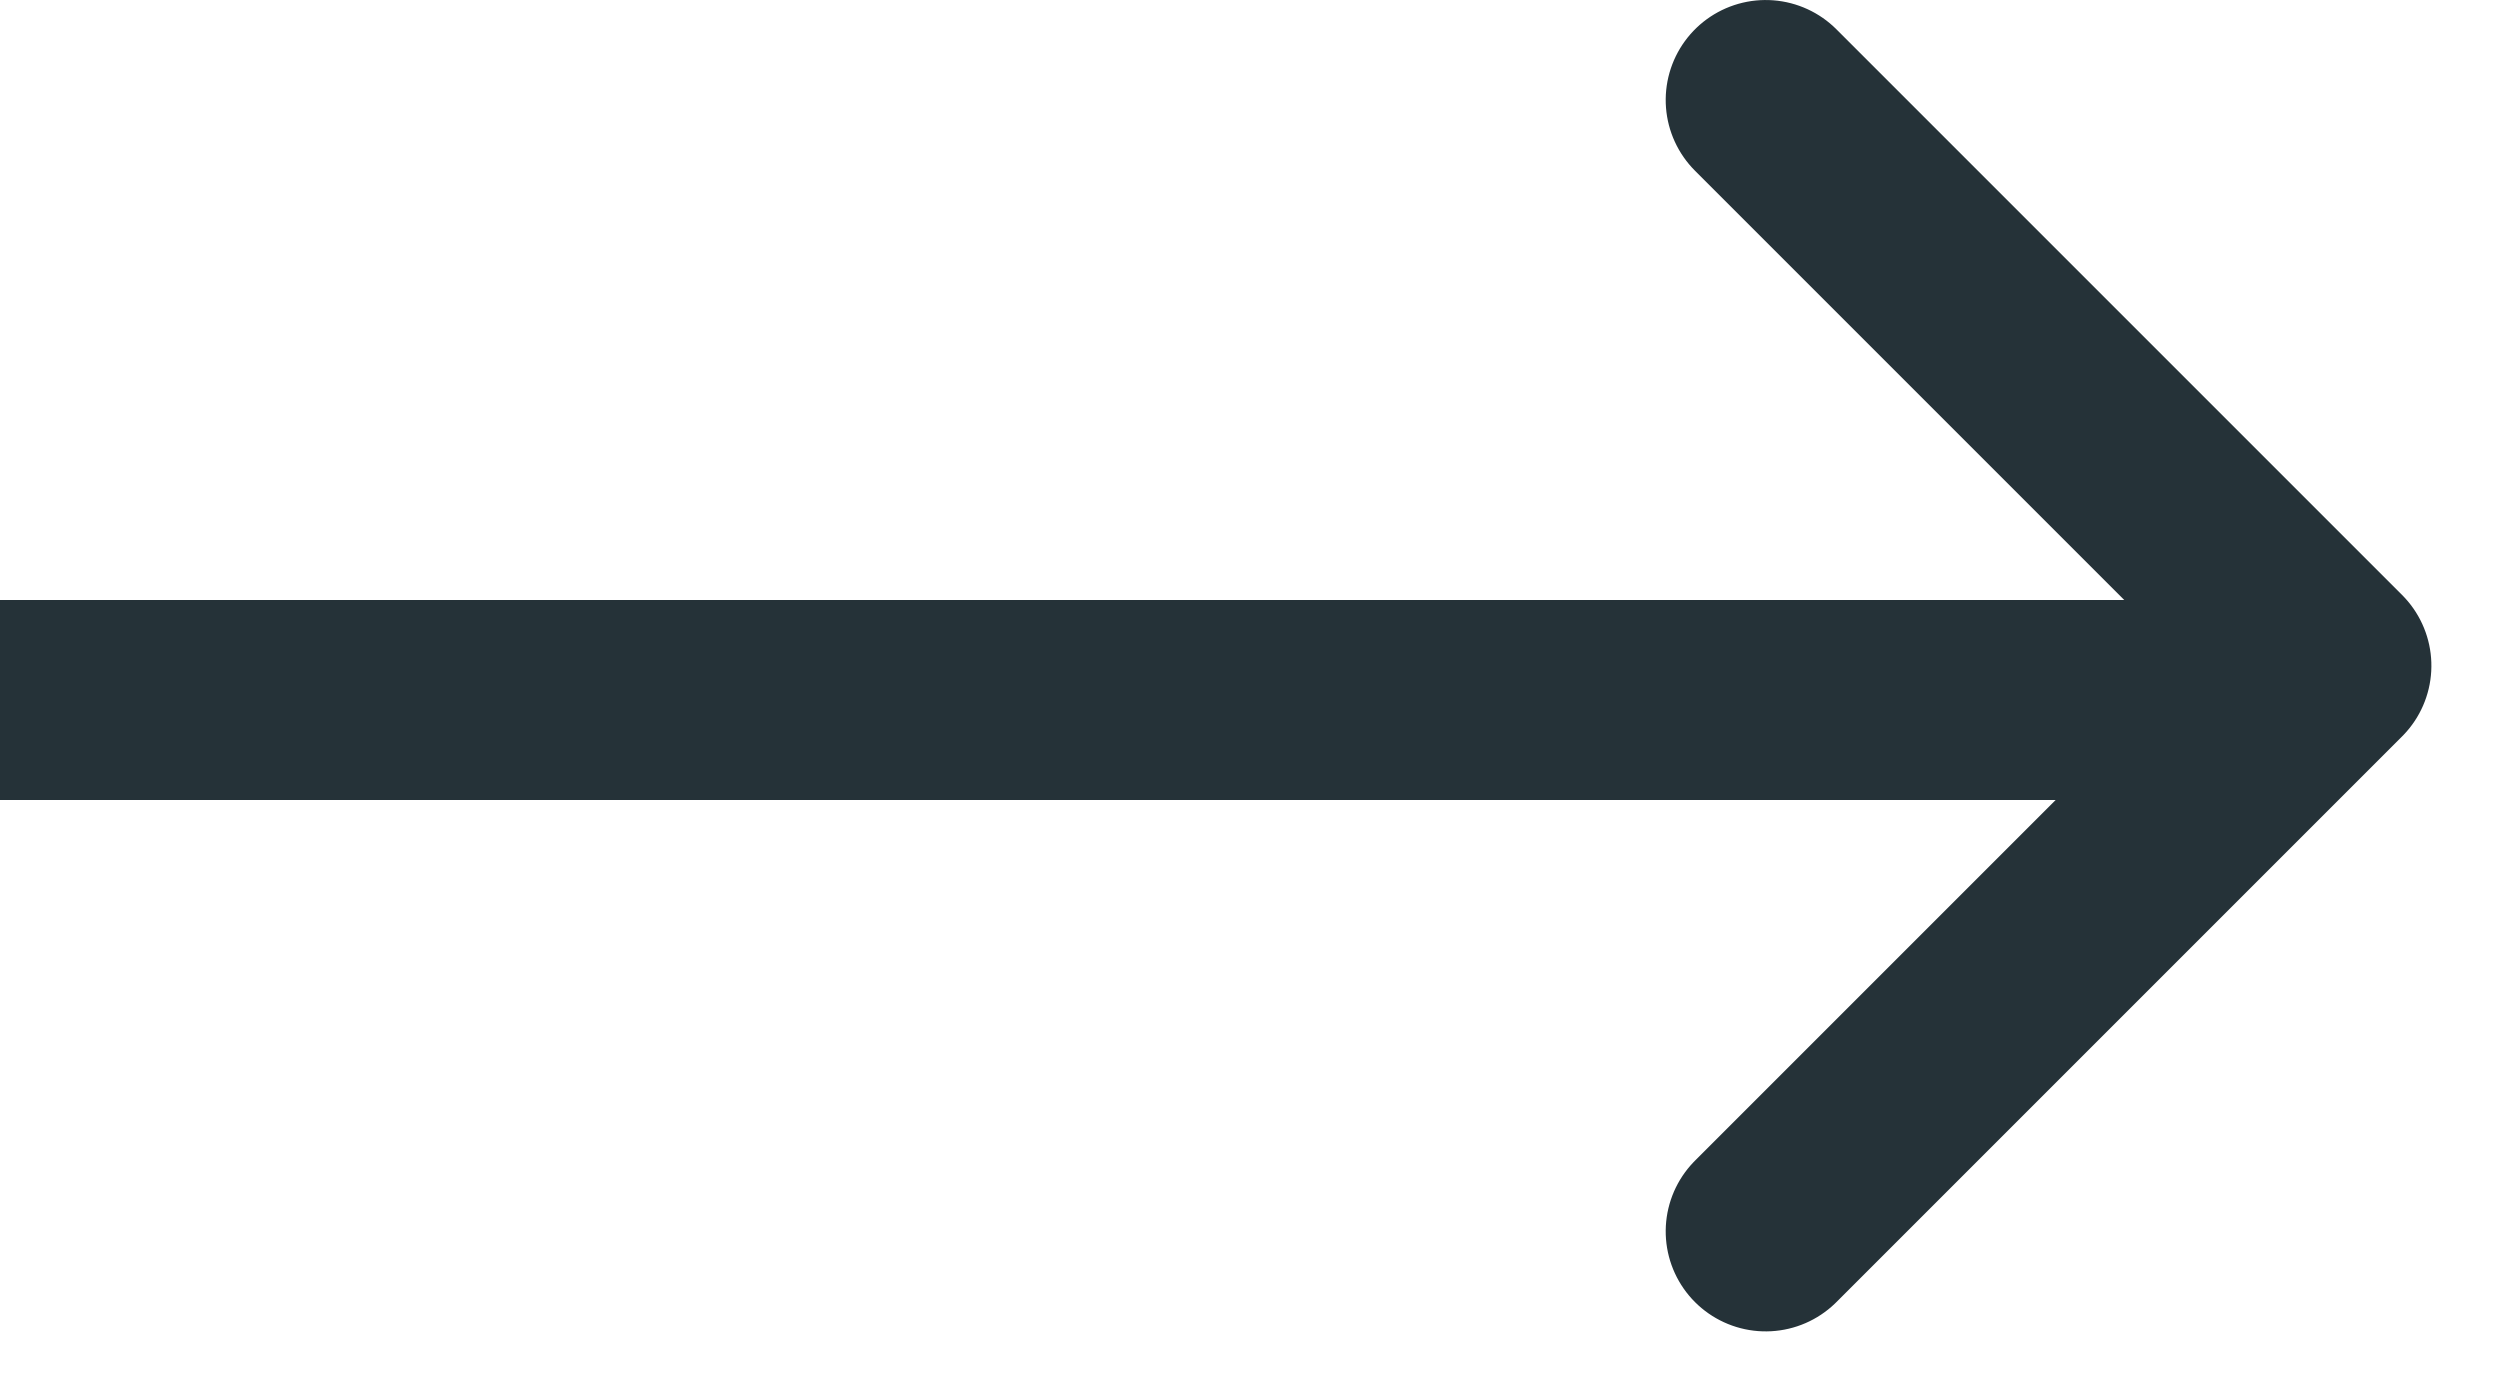 <?xml version="1.0" encoding="UTF-8" standalone="no"?>
<svg width="25px" height="14px" viewBox="0 0 25 14" version="1.1" xmlns="http://www.w3.org/2000/svg" xmlns:xlink="http://www.w3.org/1999/xlink">
    <!-- Generator: Sketch 47.1 (45422) - http://www.bohemiancoding.com/sketch -->
    <title>arrow</title>
    <desc>Created with Sketch.</desc>
    <defs></defs>
    <g id="1.0-Estagios-Empregos" stroke="none" stroke-width="1" fill="none" fill-rule="evenodd">
        <g id="M-1.0-Estagio-Emprego" transform="translate(-300, -583)" stroke="#253238" stroke-width="2">
            <g id="Section-01" transform="translate(-1, 0)">
                <g id="Form-&amp;-dialog/Form-login" transform="translate(131, 539)">
                    <g id="arrow" transform="translate(182, 50.5) rotate(-90) translate(-182, -50.5) translate(176, 39)">
                        <path d="M5.5,0.5 L5.5,20.5" id="Line-2" stroke-linecap="square"></path>
                        <polyline id="Rectangle" stroke-linecap="round" stroke-linejoin="round" transform="translate(5.843, 17.157) rotate(45) translate(-5.843, -17.157) " points="9.843 13.157 9.843 21.157 1.843 21.157"></polyline>
                    </g>
                </g>
            </g>
        </g>
    </g>
</svg>